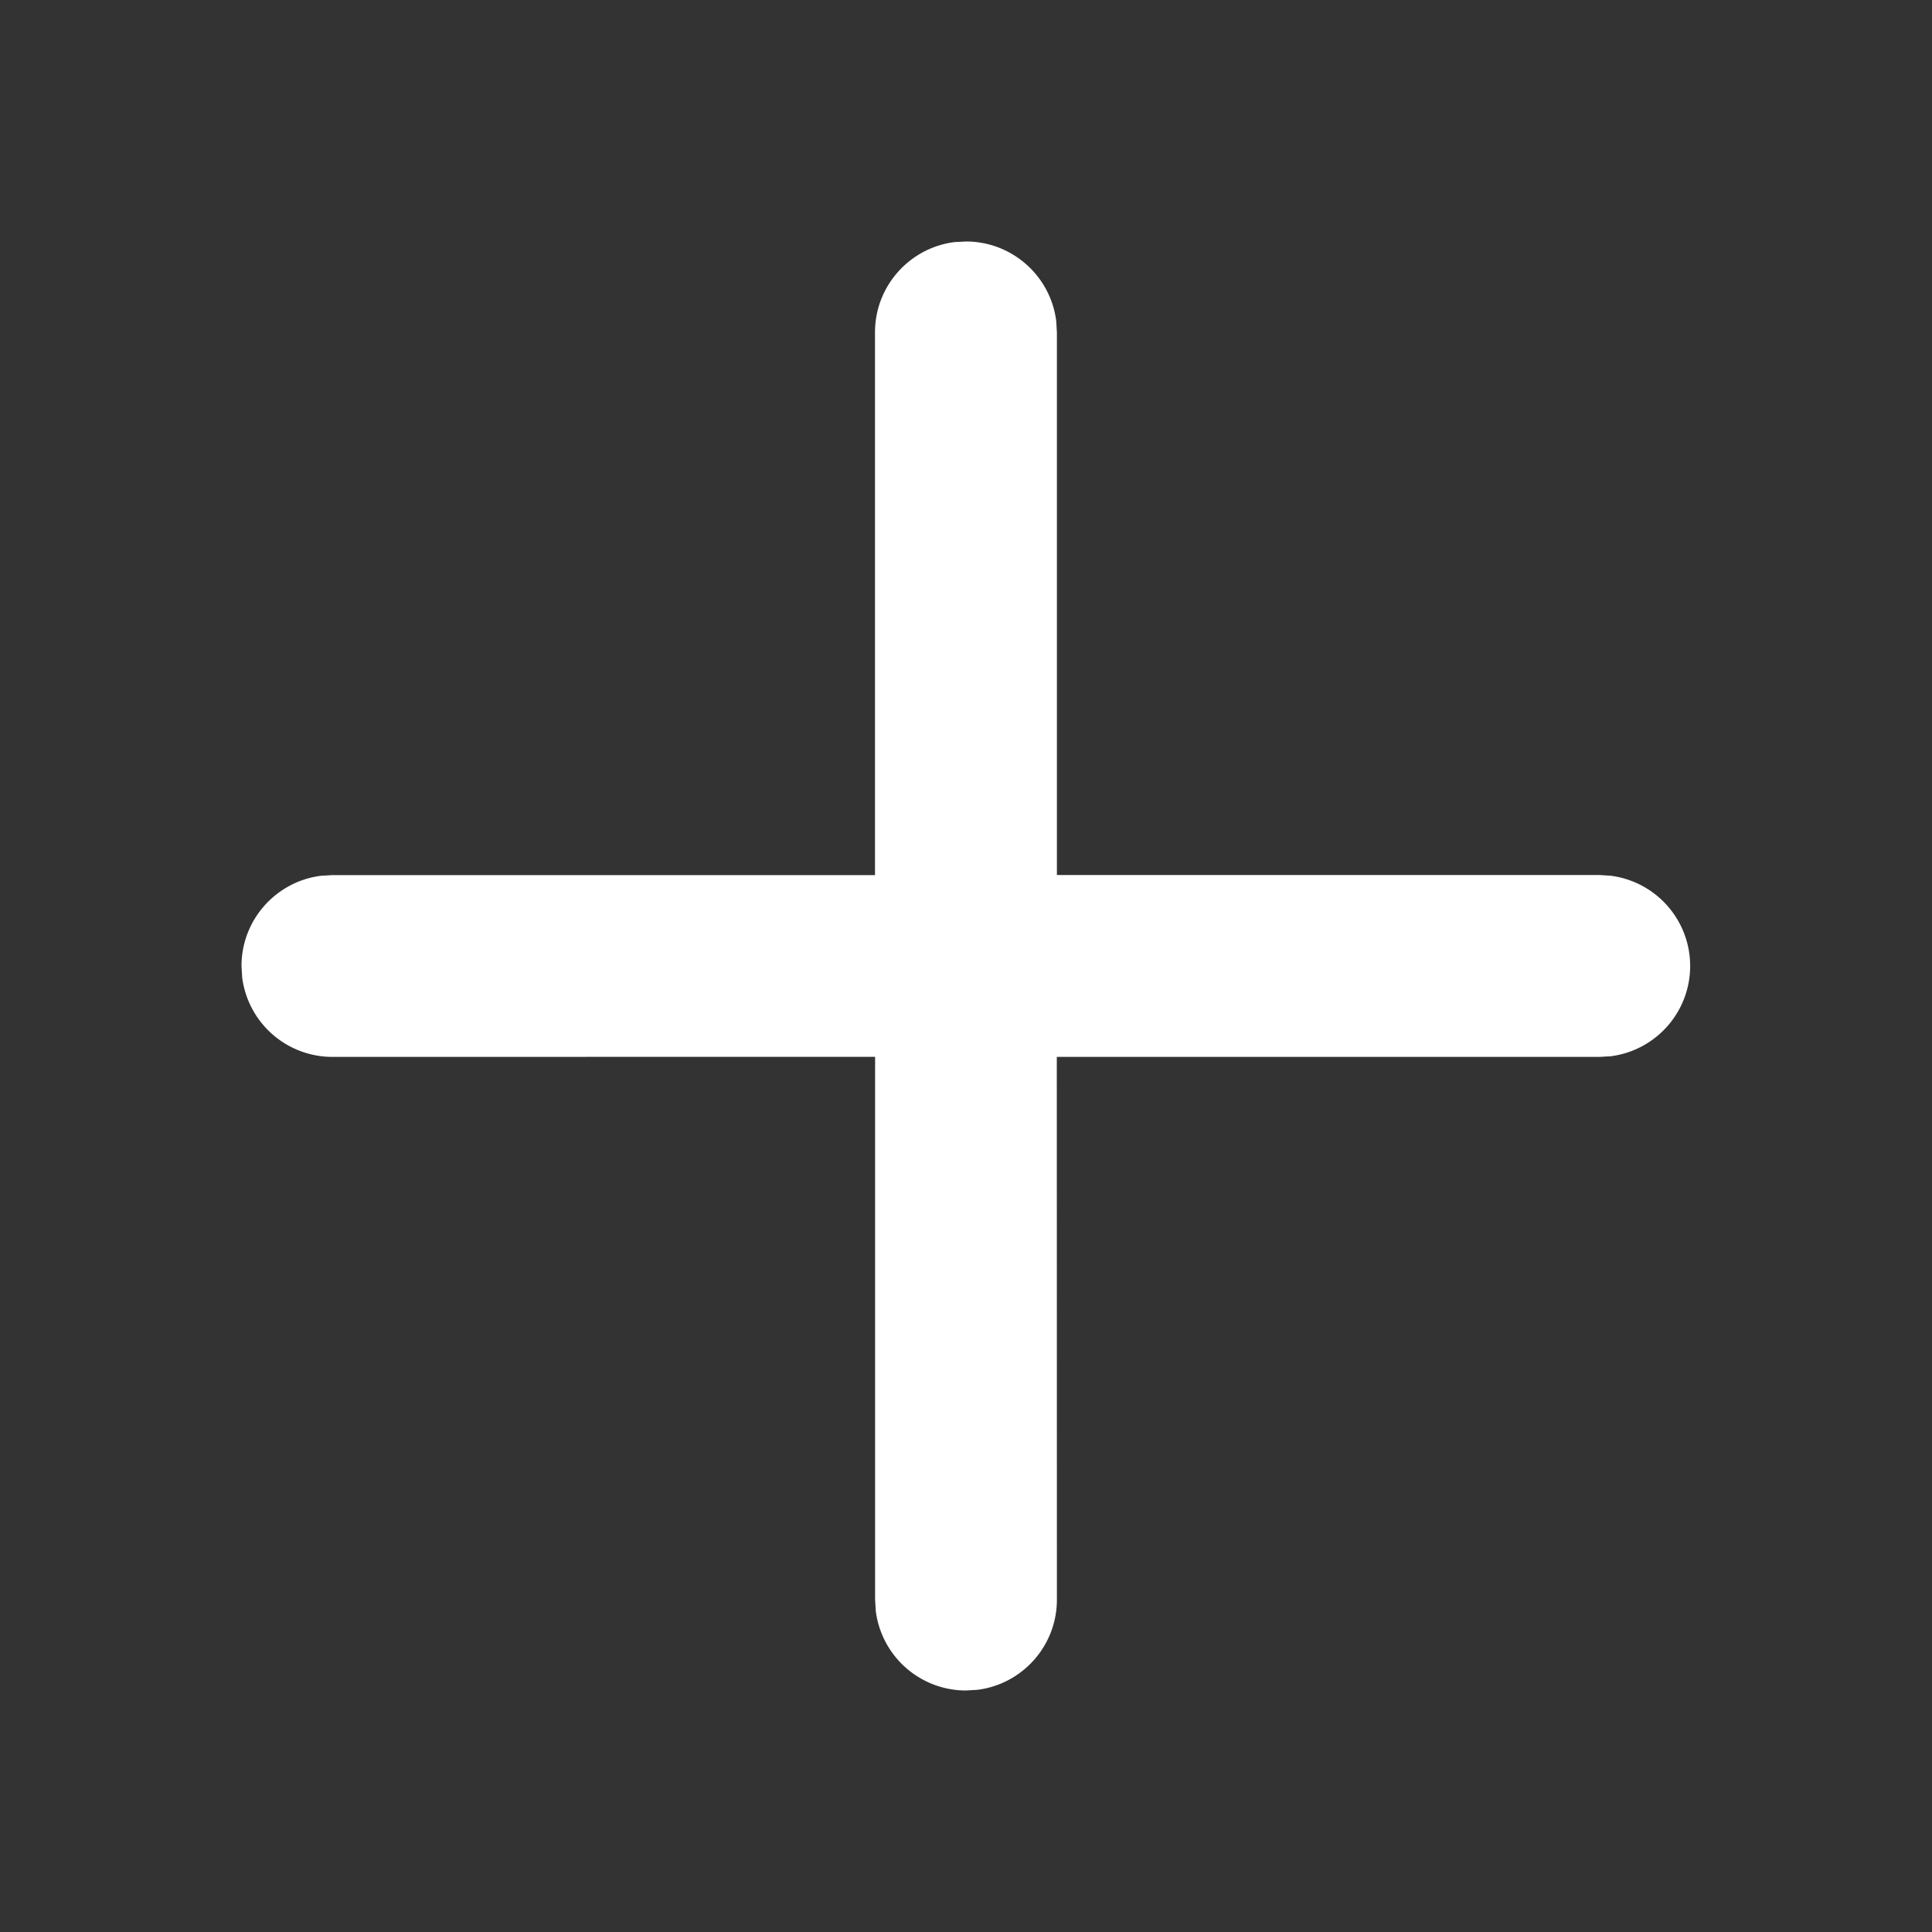<svg width="20" height="20" xmlns="http://www.w3.org/2000/svg"><rect width="100%" height="100%" fill="#333333" stroke="none"/><path d="M16.677 9.066a.942.942 0 0 1 0 1.868l-.118.007H10.94l.001 5.618c0 .48-.359.876-.823.934L10 17.5a.942.942 0 0 1-.934-.823l-.007-.118V10.94l-5.618.001a.942.942 0 0 1-.934-.823L2.5 10c0-.48.36-.876.823-.934l.118-.007h5.617V3.44c0-.48.36-.876.824-.934L10 2.5c.48 0 .876.36.934.823l.007.118v5.617h5.618l.118.008Z" fill="#FFF" fill-rule="evenodd"/></svg>